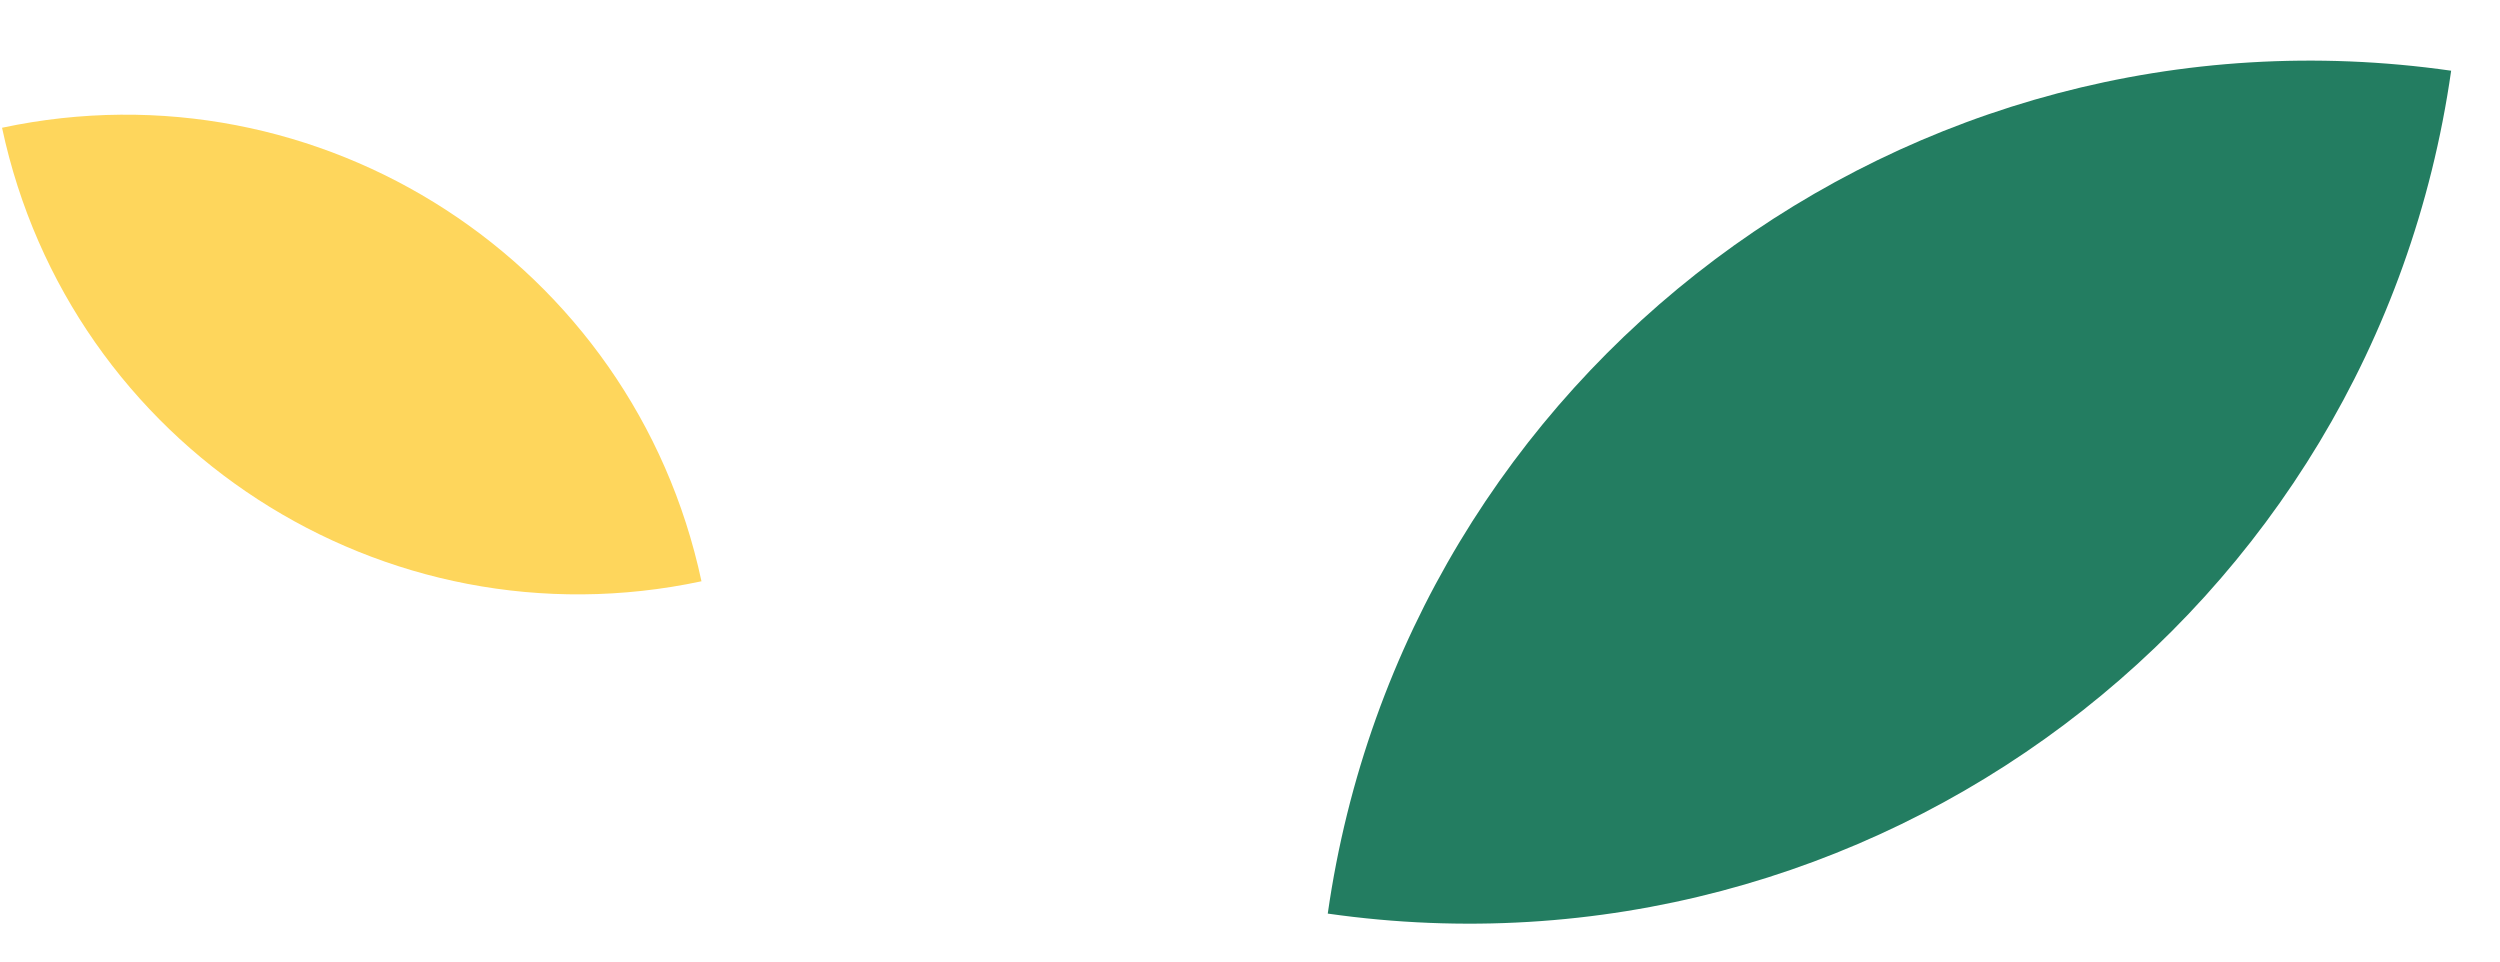 <svg width="39" height="15" viewBox="0 0 39 15" fill="none" xmlns="http://www.w3.org/2000/svg">
<g clip-path="url(#clip0_1_2740)">
<path d="M38.238 1.103C29.768 -0.106 21.922 5.781 20.713 14.252C29.184 15.461 37.03 9.573 38.238 1.103Z" fill="#237D61"/>
<path d="M0.032 1.993C4.998 0.934 9.883 4.101 10.943 9.068C5.976 10.128 1.091 6.96 0.032 1.993Z" fill="#FED65C"/>
</g>
<defs>
<clipPath id="clip0_1_2740">
<rect width="39" height="15" fill="white" transform="matrix(-1 0 0 1 39 0)"/>
</clipPath>
</defs>
</svg>
